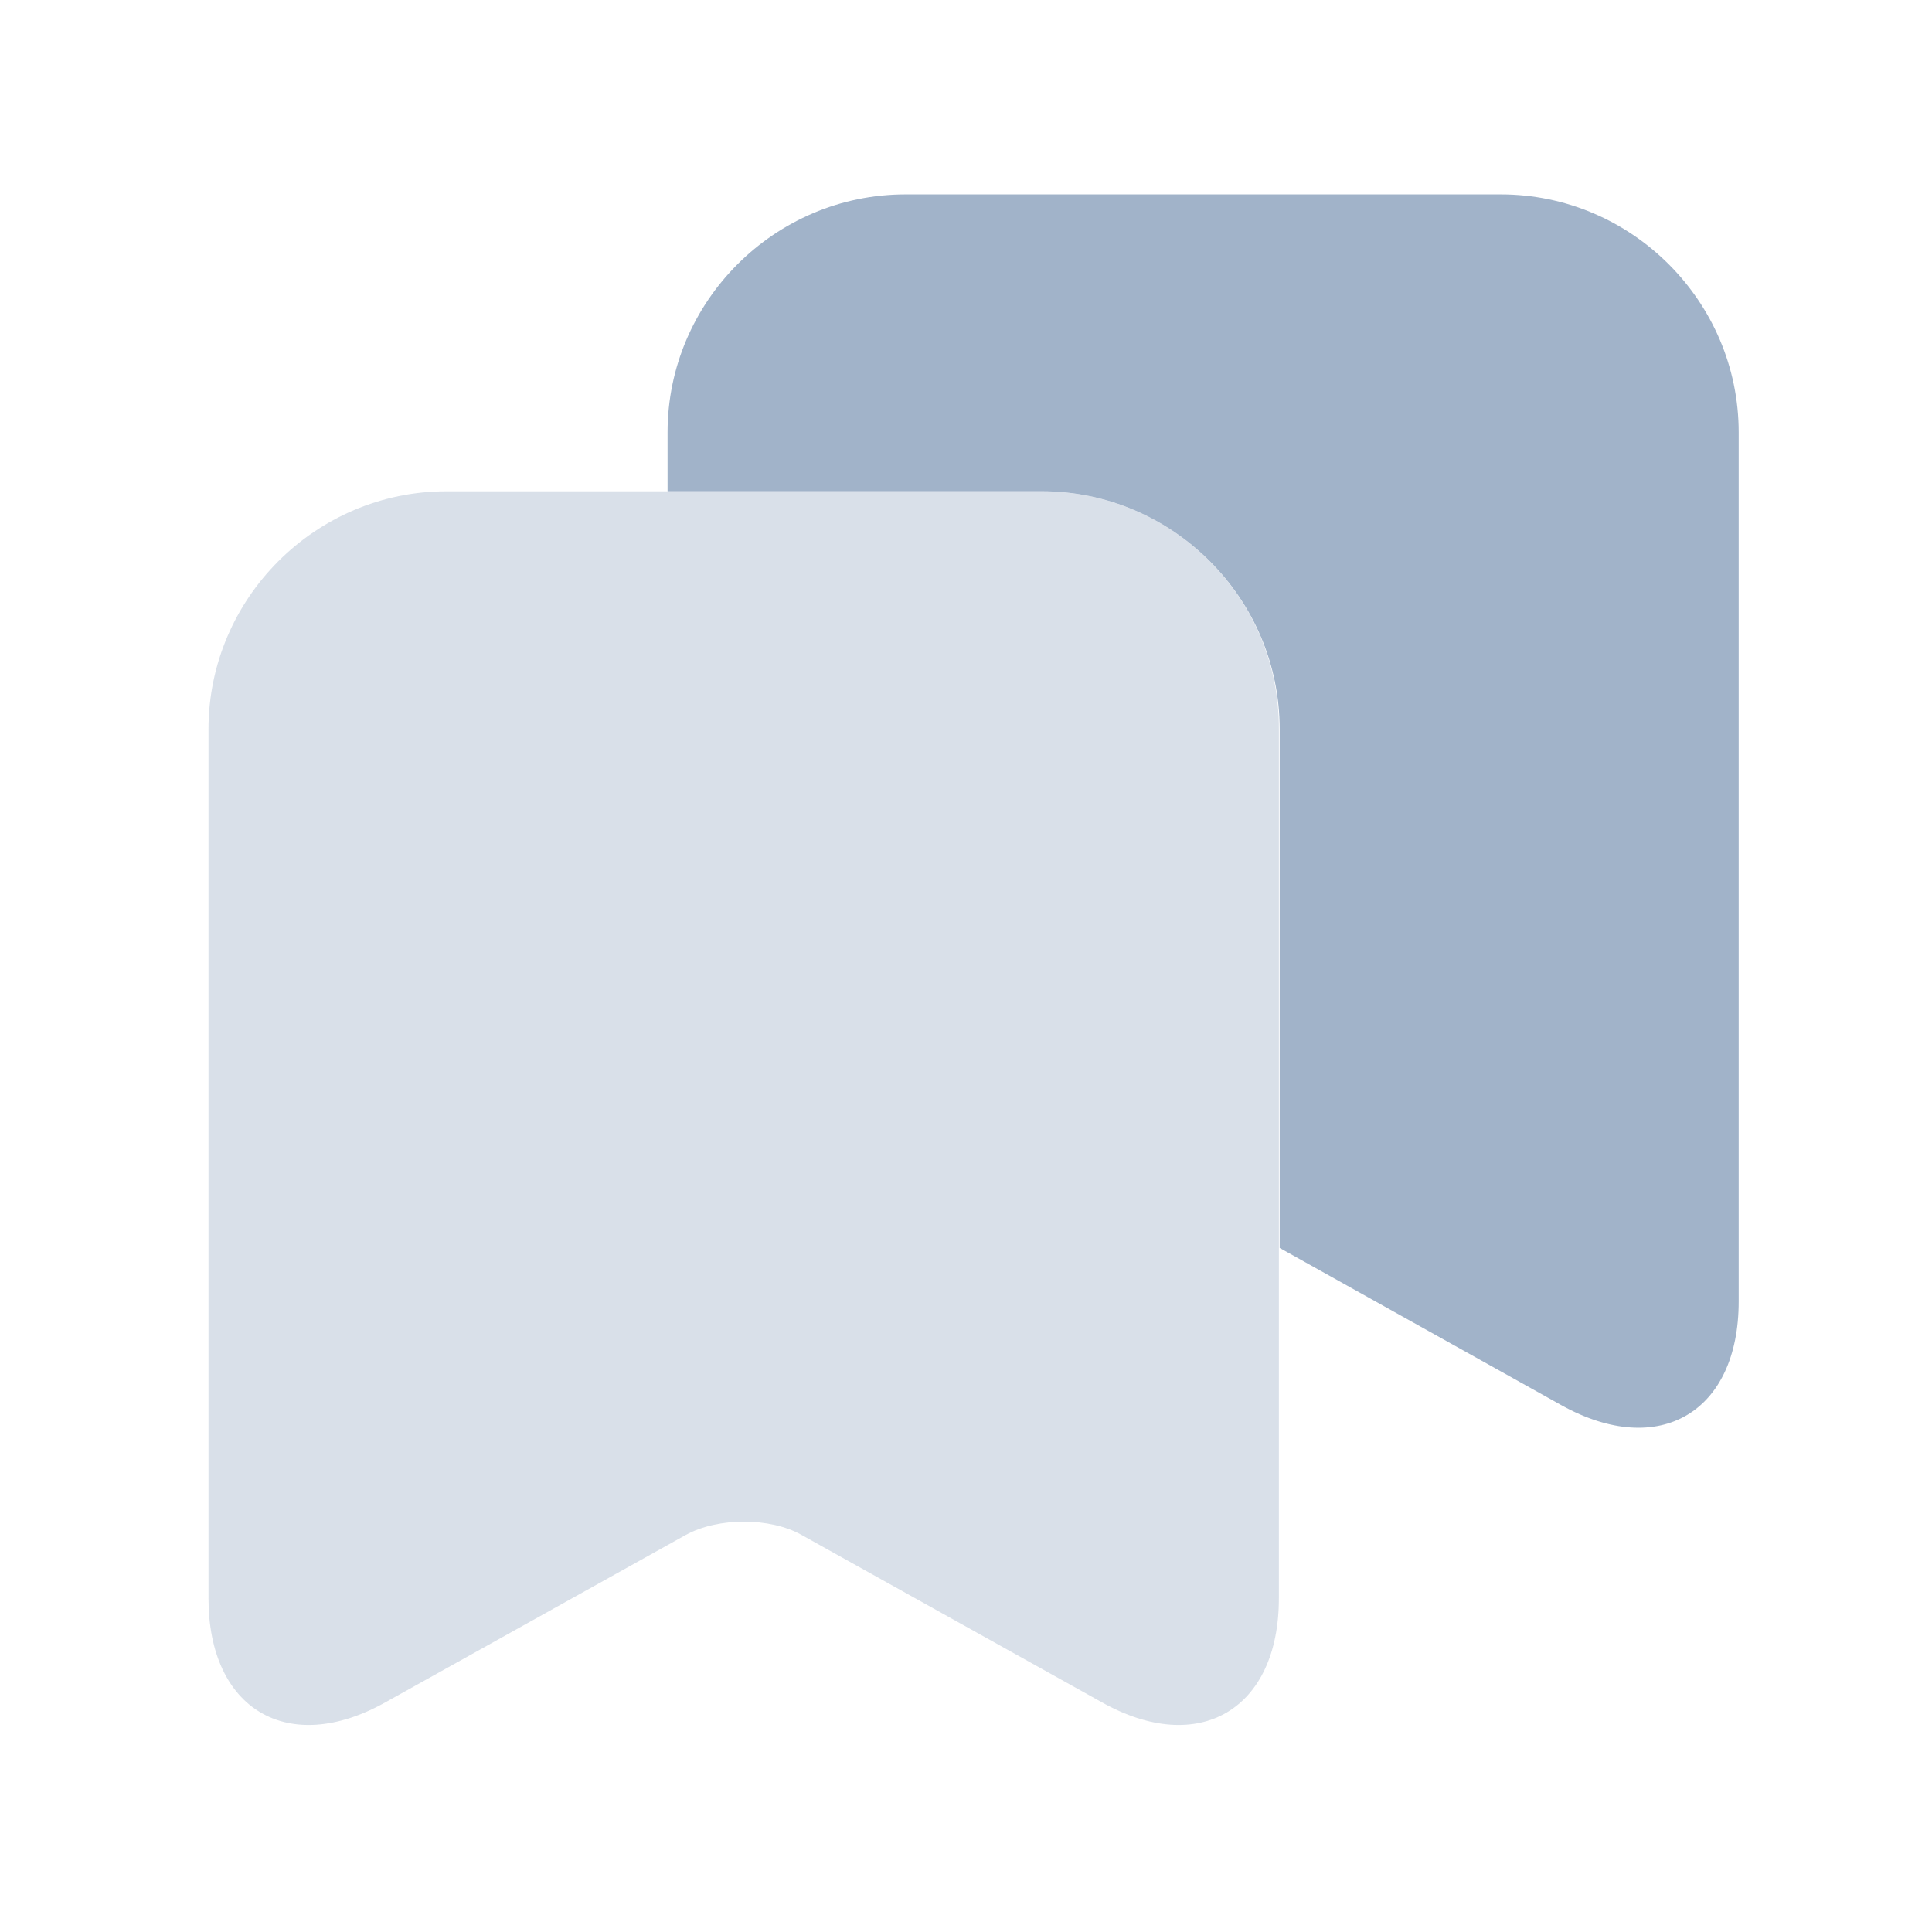<svg width="34" height="34" viewBox="0 0 34 34" fill="none" xmlns="http://www.w3.org/2000/svg">
<path opacity="0.4" d="M18.332 8.646H7.856C5.554 8.646 3.669 10.53 3.669 12.833V28.129C3.669 30.081 5.069 30.916 6.779 29.96L12.071 27.011C12.636 26.701 13.552 26.701 14.104 27.011L19.395 29.96C21.105 30.916 22.506 30.081 22.506 28.129V12.833C22.519 10.53 20.634 8.646 18.332 8.646Z" fill="#A1B3C9"/>
<path d="M30.598 7.608V22.904C30.598 24.856 29.198 25.678 27.488 24.735L22.52 21.962V12.833C22.52 10.53 20.635 8.645 18.332 8.645H11.748V7.608C11.748 5.306 13.633 3.421 15.935 3.421H26.411C28.713 3.421 30.598 5.306 30.598 7.608Z" fill="#A1B3C9"/>
</svg>
